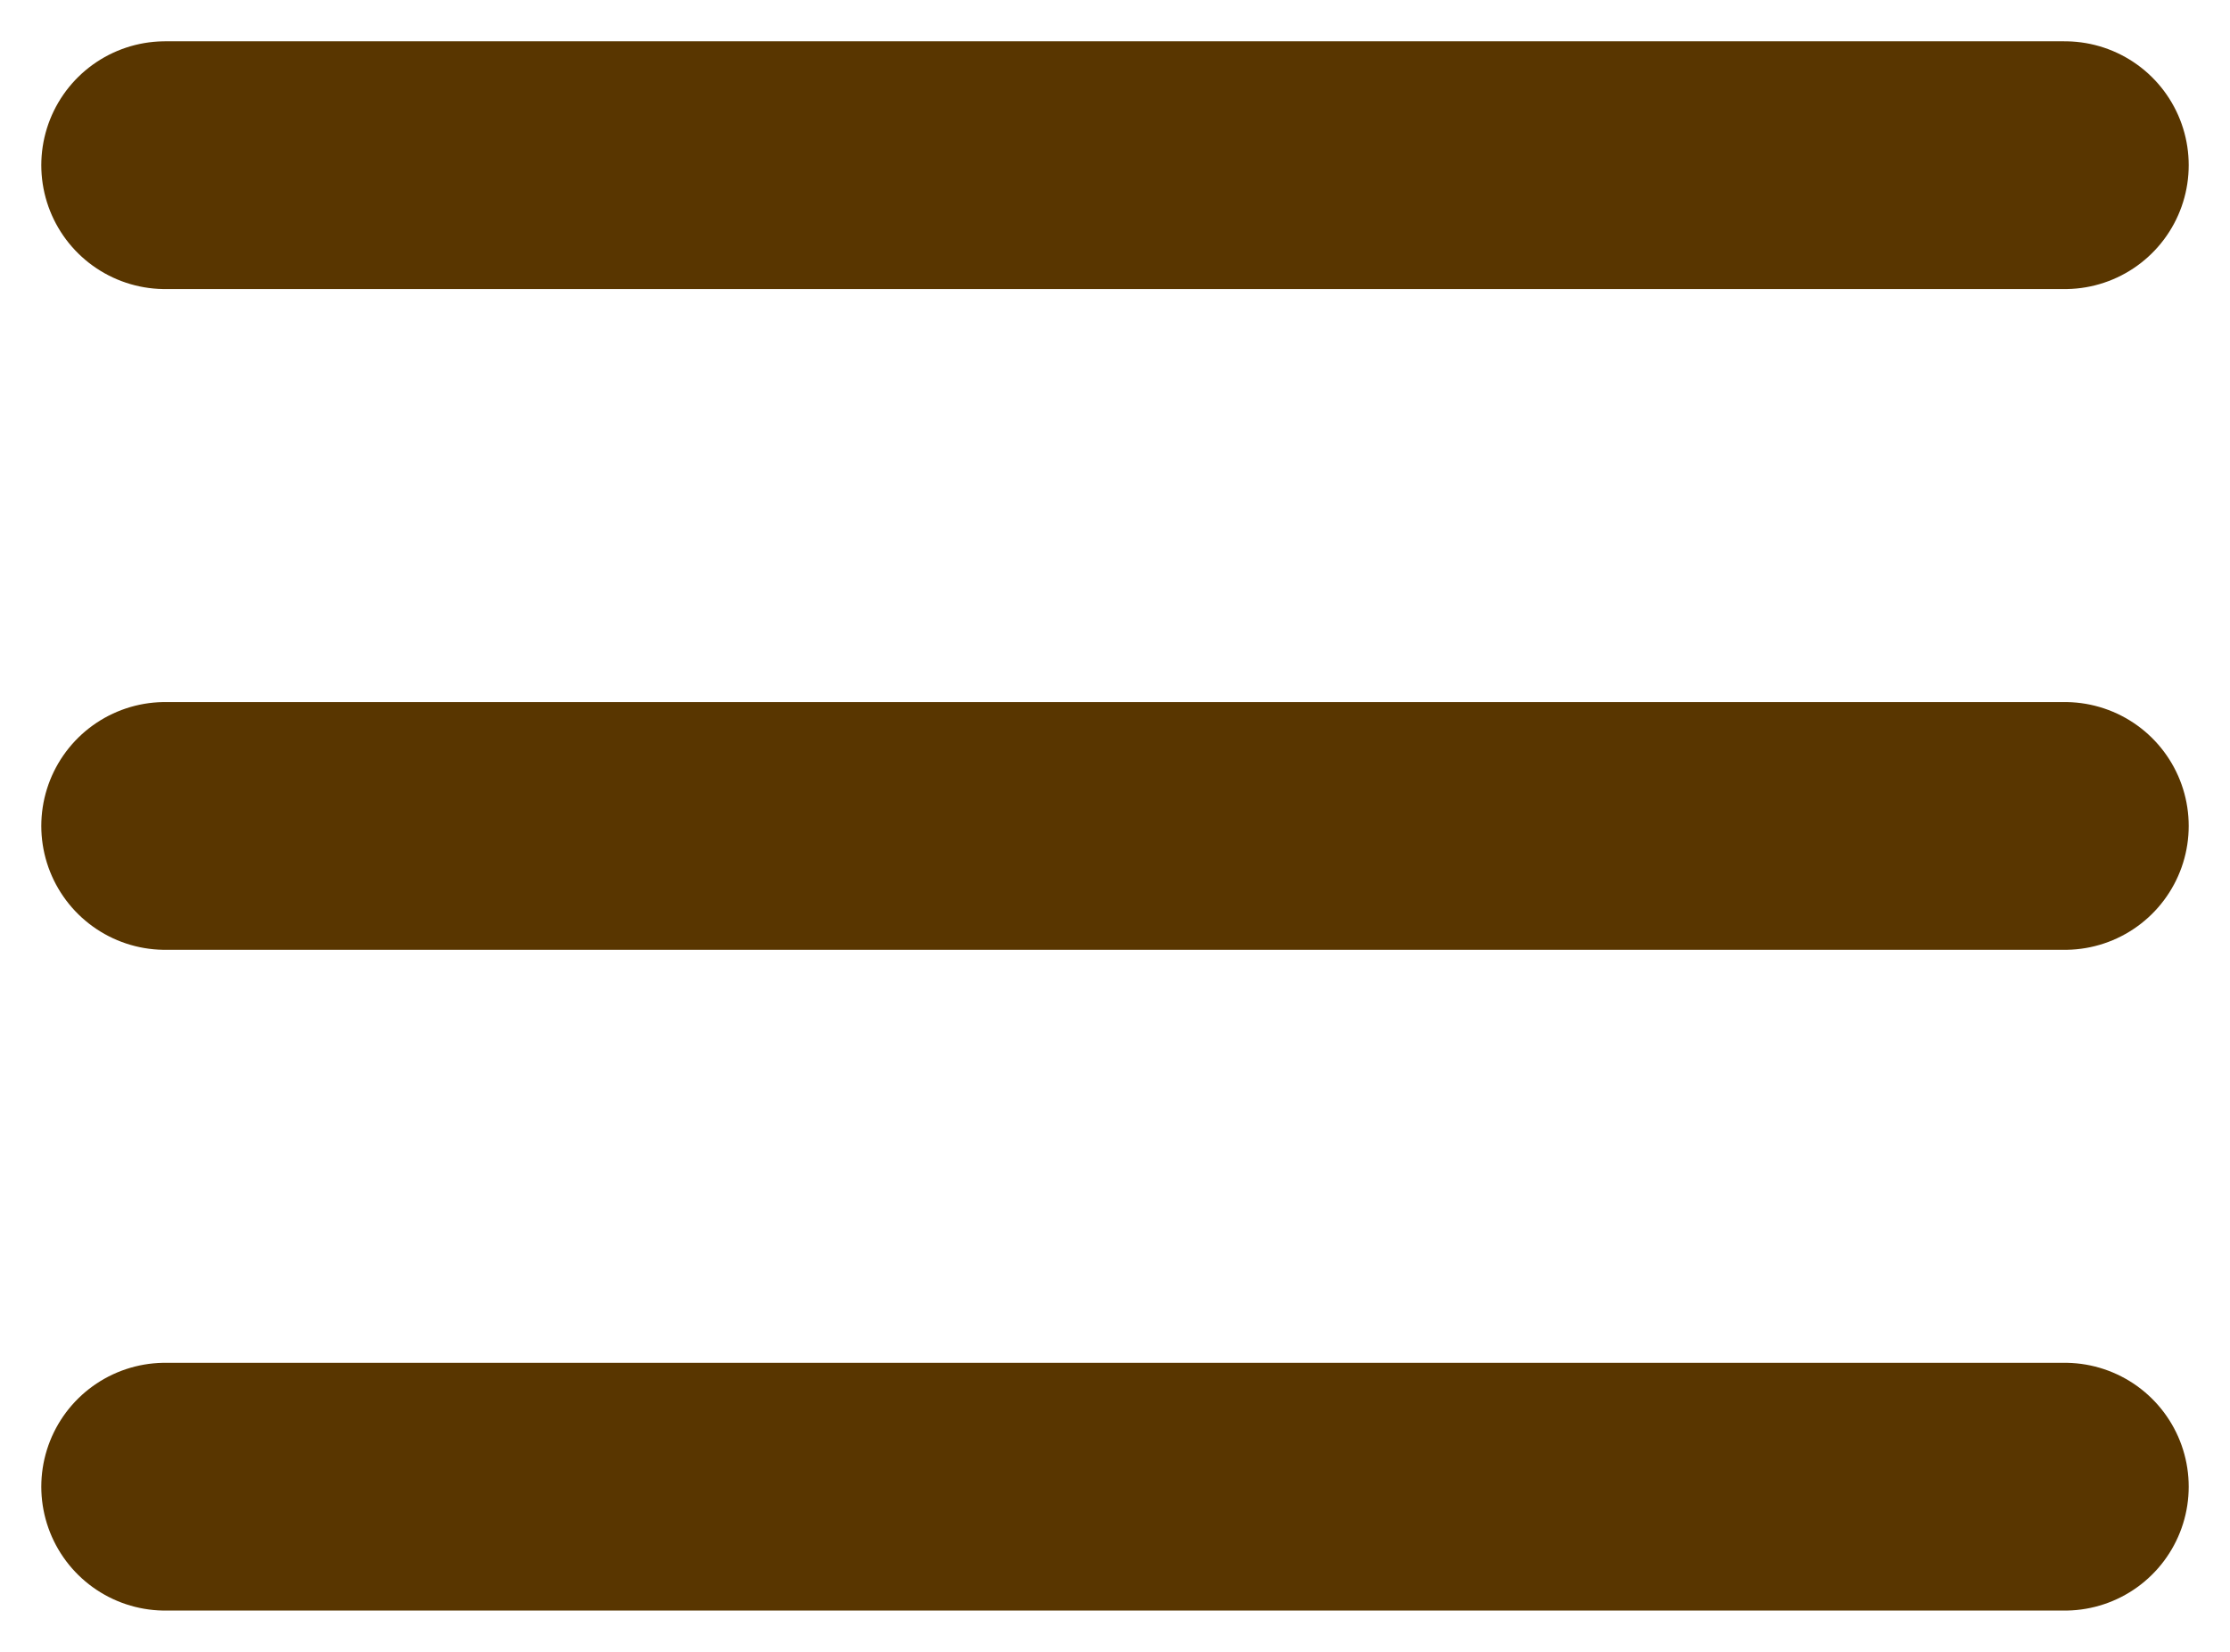 <svg width="27" height="20" viewBox="0 0 27 20" fill="none" xmlns="http://www.w3.org/2000/svg">
<path d="M2 2H25" stroke="#593600" stroke-width="3" stroke-linecap="round"/>
<path d="M2 10H25" stroke="#593600" stroke-width="3" stroke-linecap="round"/>
<path d="M2 18H25" stroke="#593600" stroke-width="3" stroke-linecap="round"/>
</svg>
